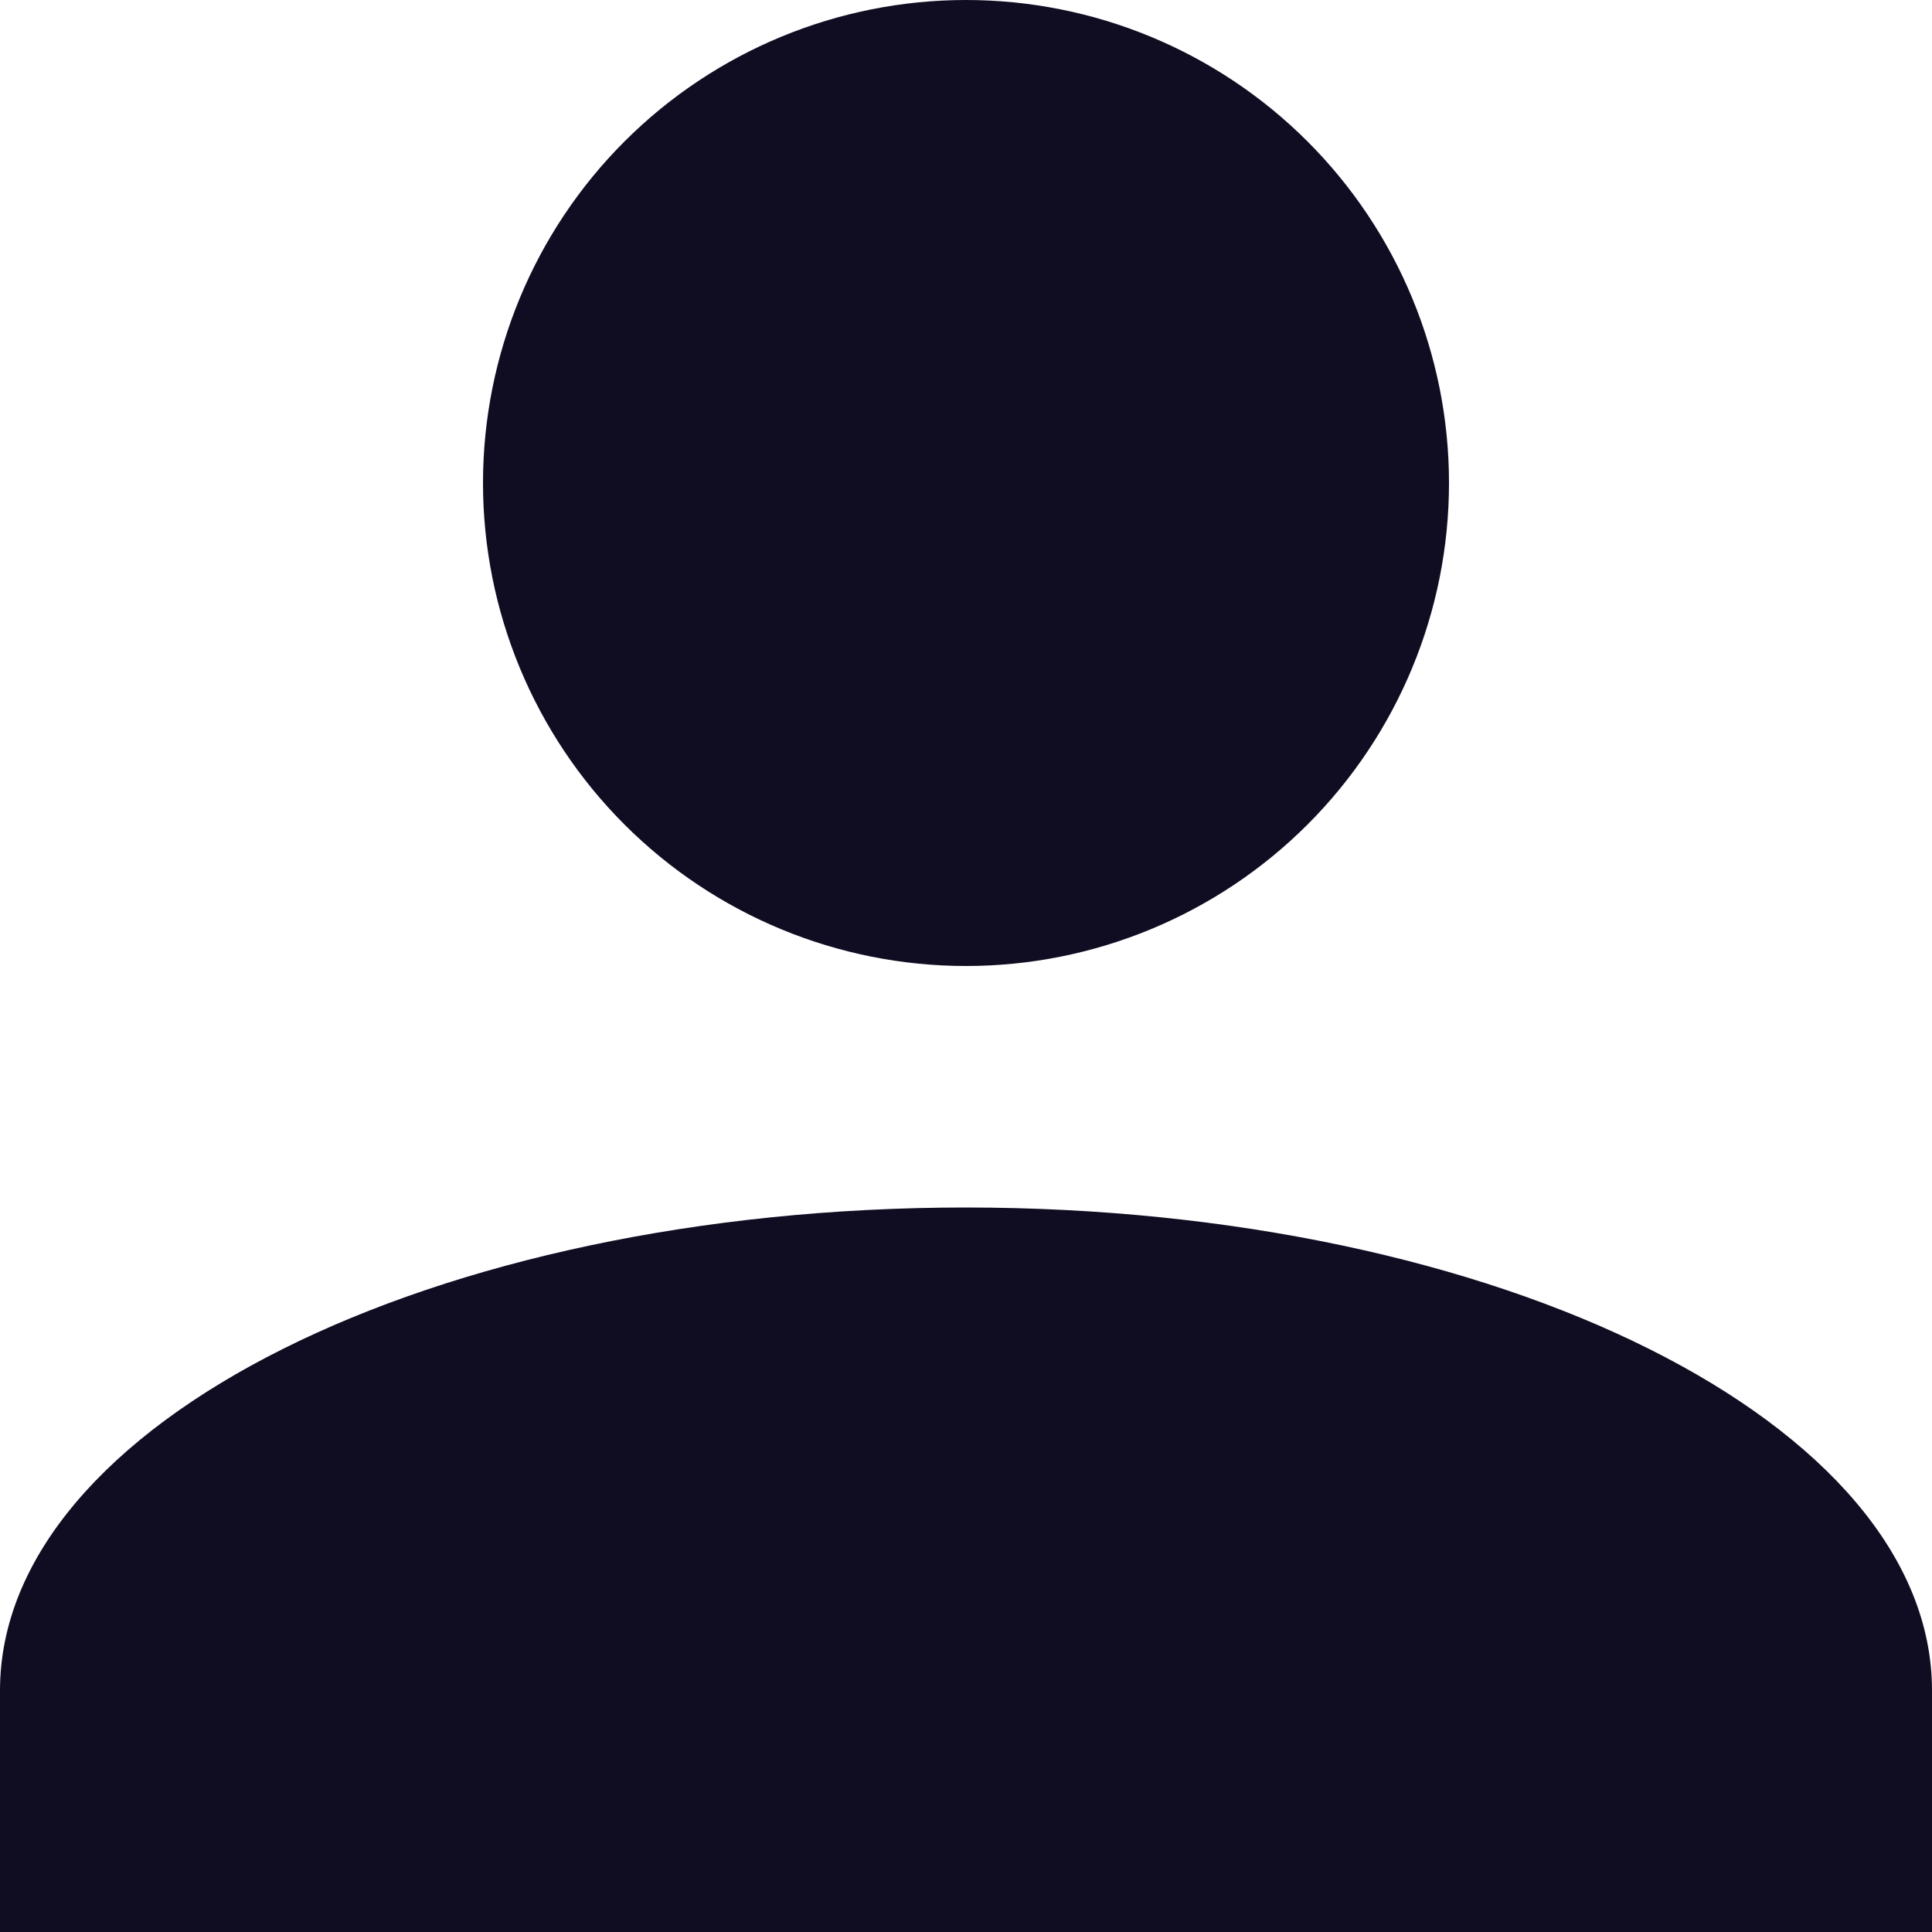 <svg width="27" height="27" viewBox="0 0 27 27" fill="none" xmlns="http://www.w3.org/2000/svg">
<path d="M13.5 0C15.29 0 17.007 0.711 18.273 1.977C19.539 3.243 20.25 4.96 20.25 6.75C20.25 8.54 19.539 10.257 18.273 11.523C17.007 12.789 15.29 13.5 13.5 13.5C11.71 13.5 9.993 12.789 8.727 11.523C7.461 10.257 6.75 8.54 6.75 6.75C6.75 4.96 7.461 3.243 8.727 1.977C9.993 0.711 11.71 0 13.5 0ZM13.5 16.875C20.959 16.875 27 19.896 27 23.625V27H0V23.625C0 19.896 6.041 16.875 13.5 16.875Z" fill="#100D23"/>
</svg>
